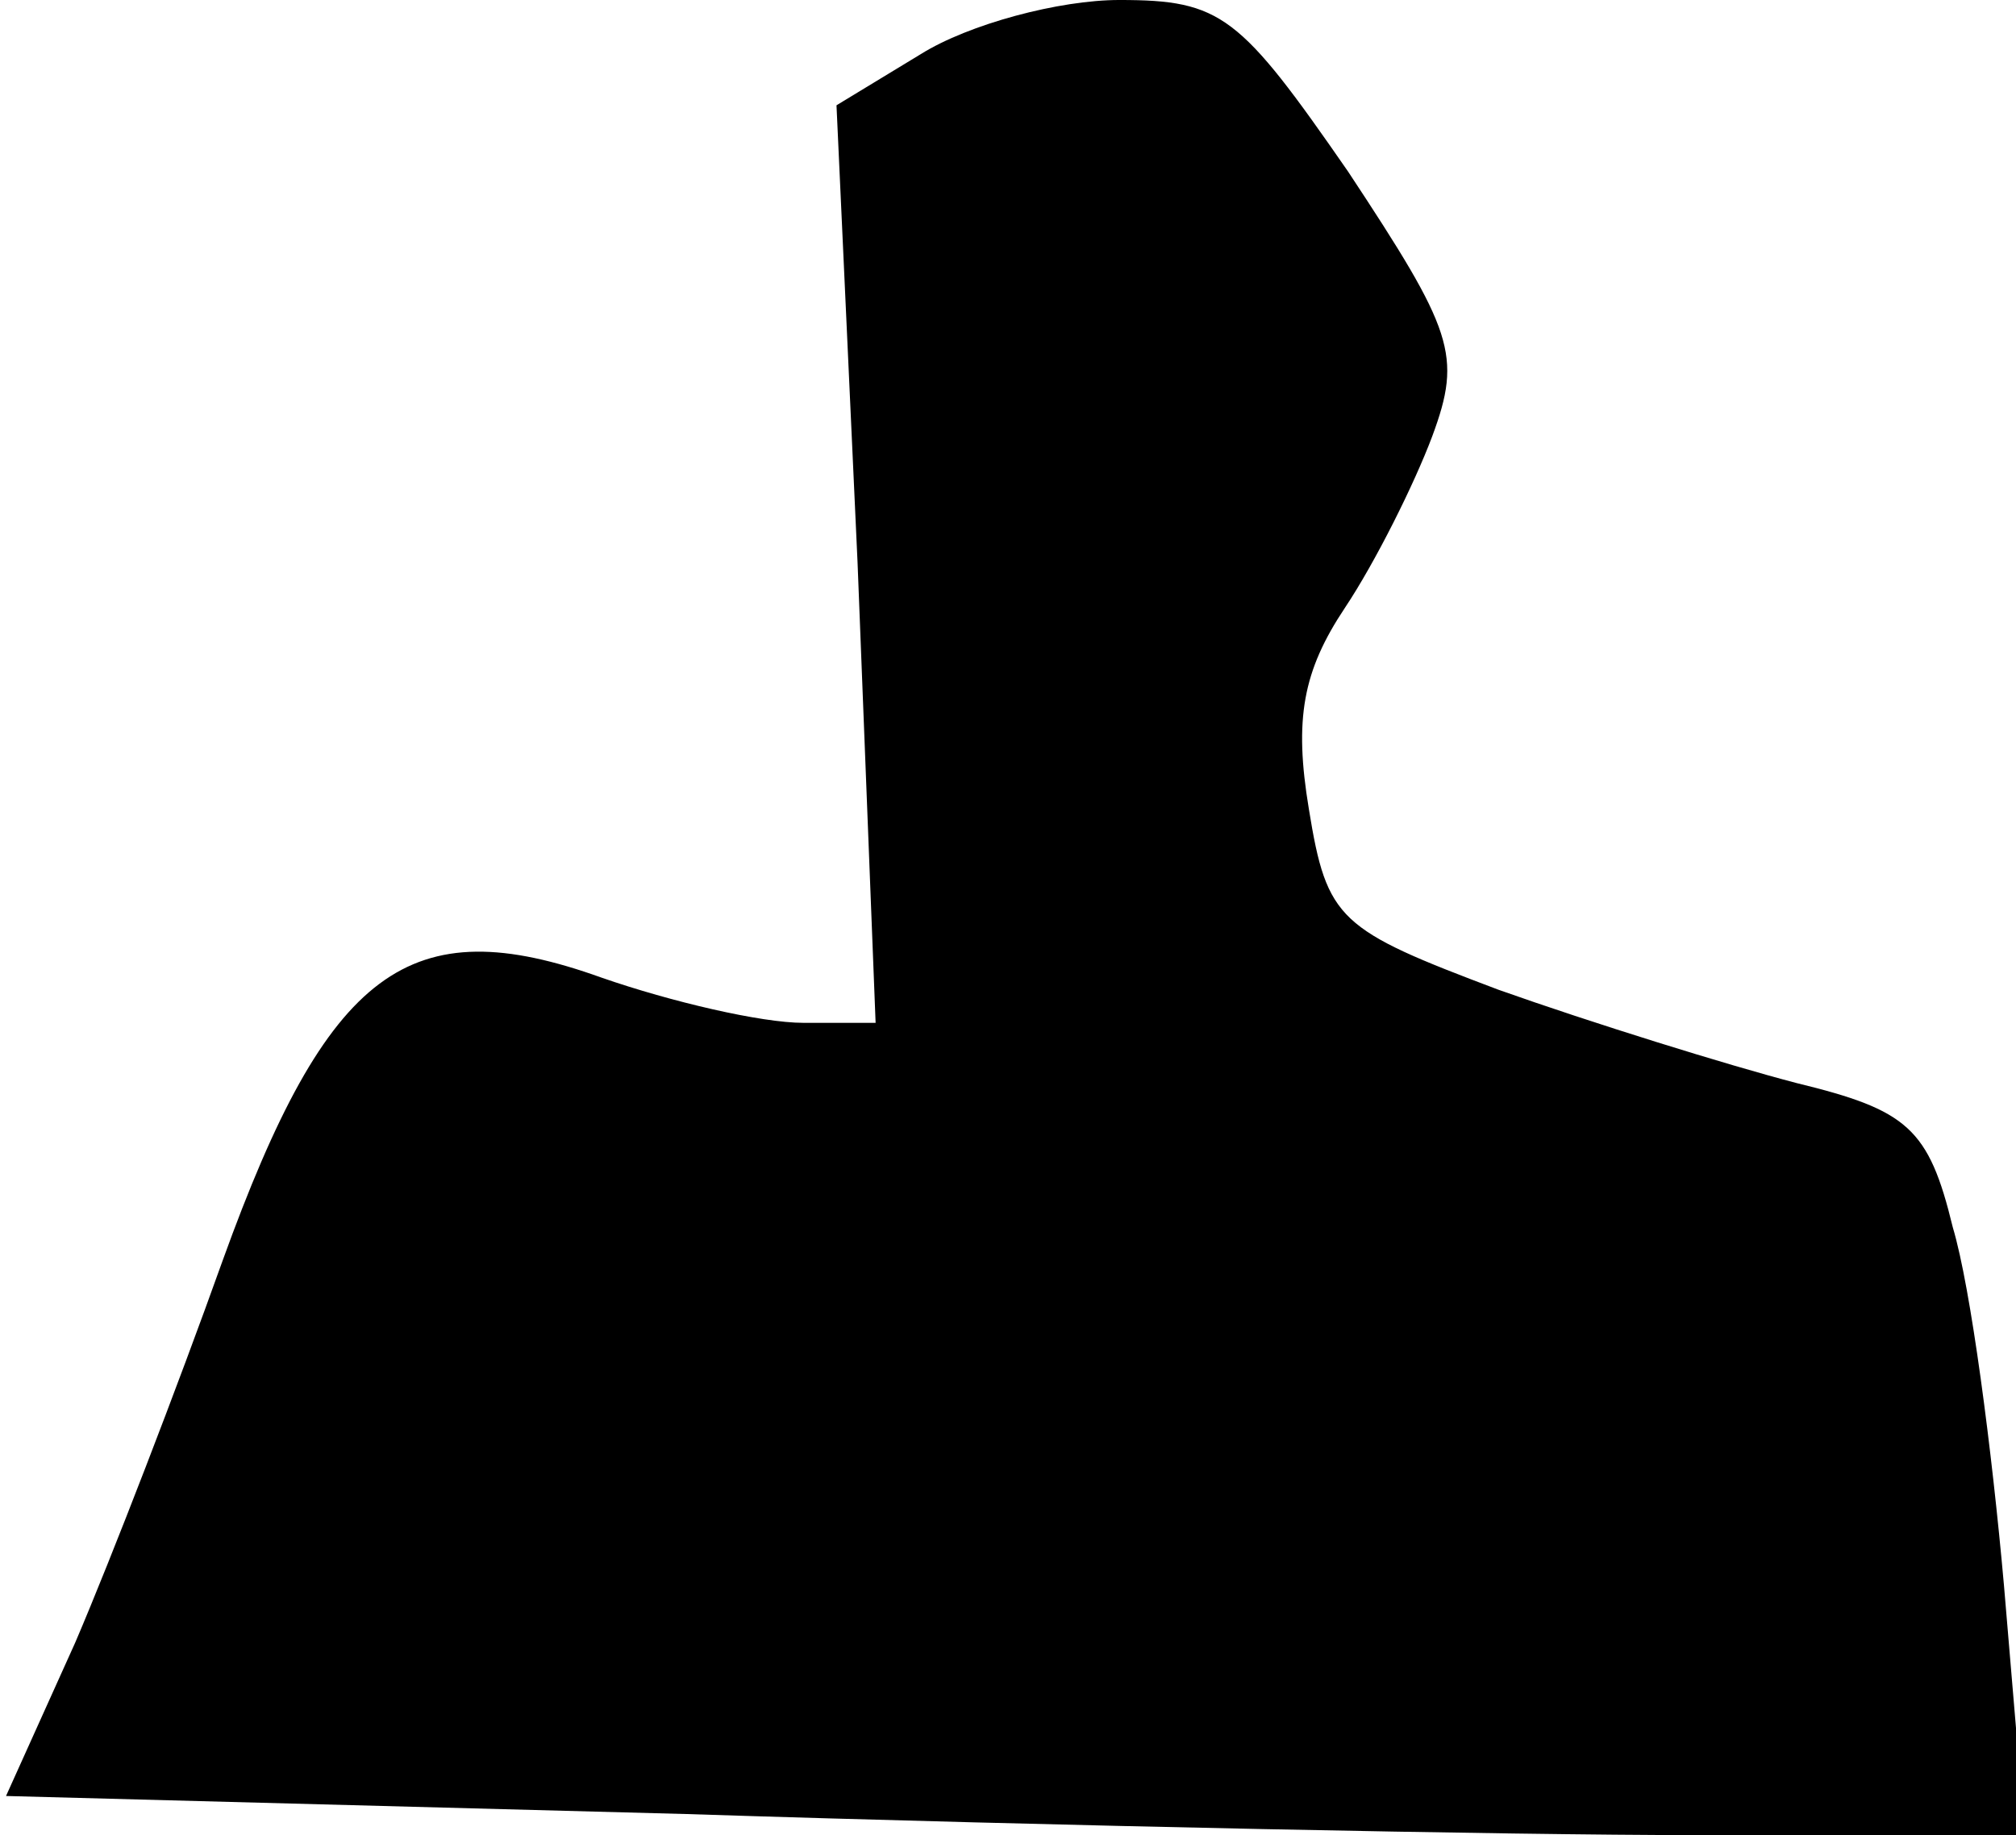 <?xml version="1.0" standalone="no"?>
<!DOCTYPE svg PUBLIC "-//W3C//DTD SVG 20010904//EN"
 "http://www.w3.org/TR/2001/REC-SVG-20010904/DTD/svg10.dtd">
<svg version="1.0" xmlns="http://www.w3.org/2000/svg"
 width="67pt" height="61pt" viewBox="0 0 67 61"
 preserveAspectRatio="xMidYMid meet">
<g transform="translate(0,61) scale(0.1,-0.1)"
fill="#000000" stroke="none">
<path fill="#000000" stroke="none" d="M306 592 l-28 -17 7 -152 6 -153 -24 0
c-14 0 -44 7 -67 15 -64 23 -91 3 -126 -94 -15 -42 -37 -99 -49 -127 l-23 -51
226 -6 c124 -4 275 -7 335 -7 l110 0 -7 83 c-4 45 -11 99 -17 119 -8 33 -15
39 -52 48 -23 6 -68 20 -99 31 -53 20 -57 23 -63 60 -5 30 -2 46 12 67 10 15
23 41 29 57 10 27 7 35 -28 88 -36 52 -42 57 -76 57 -20 0 -50 -8 -66 -18z"/>
</g>
</svg>
